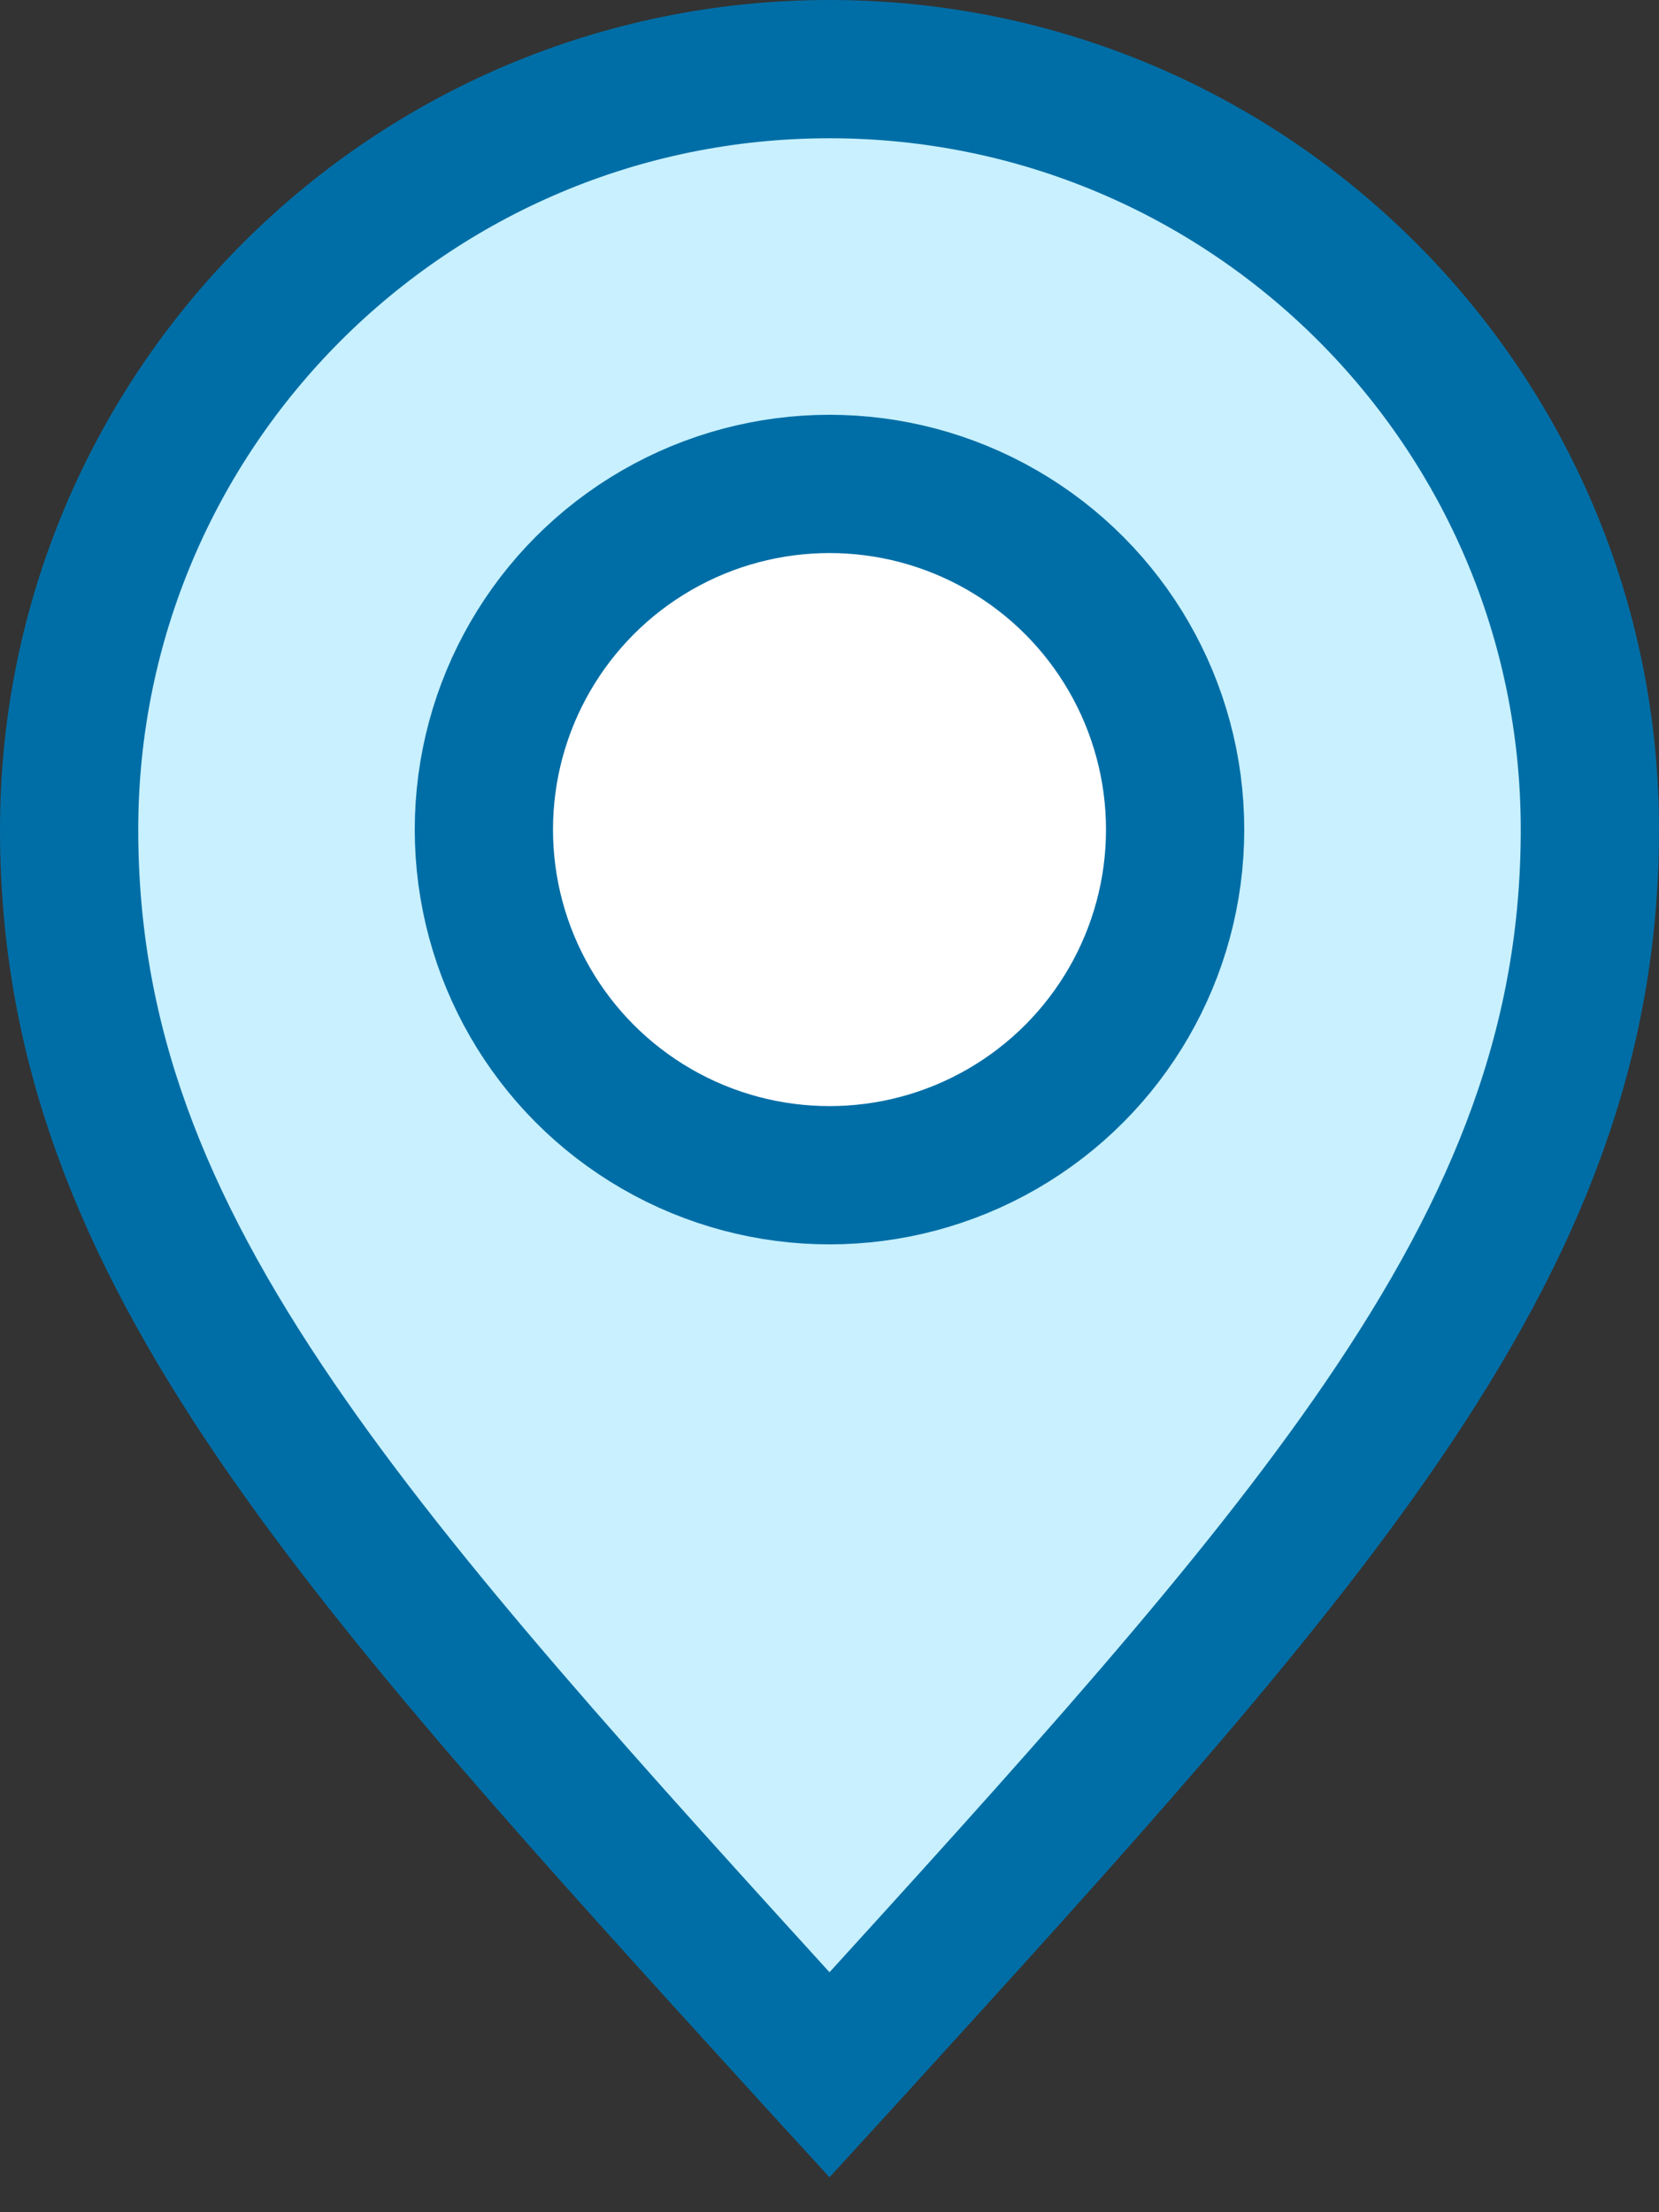 <svg width="24" height="32" viewBox="0 0 24 32" fill="none" xmlns="http://www.w3.org/2000/svg">
    <rect x="0" y="0" width="24" height="32" fill="#333333" stroke="none"/>
    <path d="M23 12C23 15.053 21.975 17.671 19.987 20.577C18.155 23.255 15.558 26.107 12.26 29.729C12.174 29.823 12.087 29.919 12 30.014C11.913 29.919 11.826 29.823 11.74 29.729C8.442 26.107 5.845 23.255 4.013 20.577C2.025 17.671 1 15.053 1 12C1 5.925 5.925 1 12 1C18.075 1 23 5.925 23 12Z" fill="#C8F0FF" stroke="#006EA6" stroke-width="2"/>
    <circle cx="12" cy="12" r="5" fill="white" stroke="#006EA6" stroke-width="2"/>
</svg>
